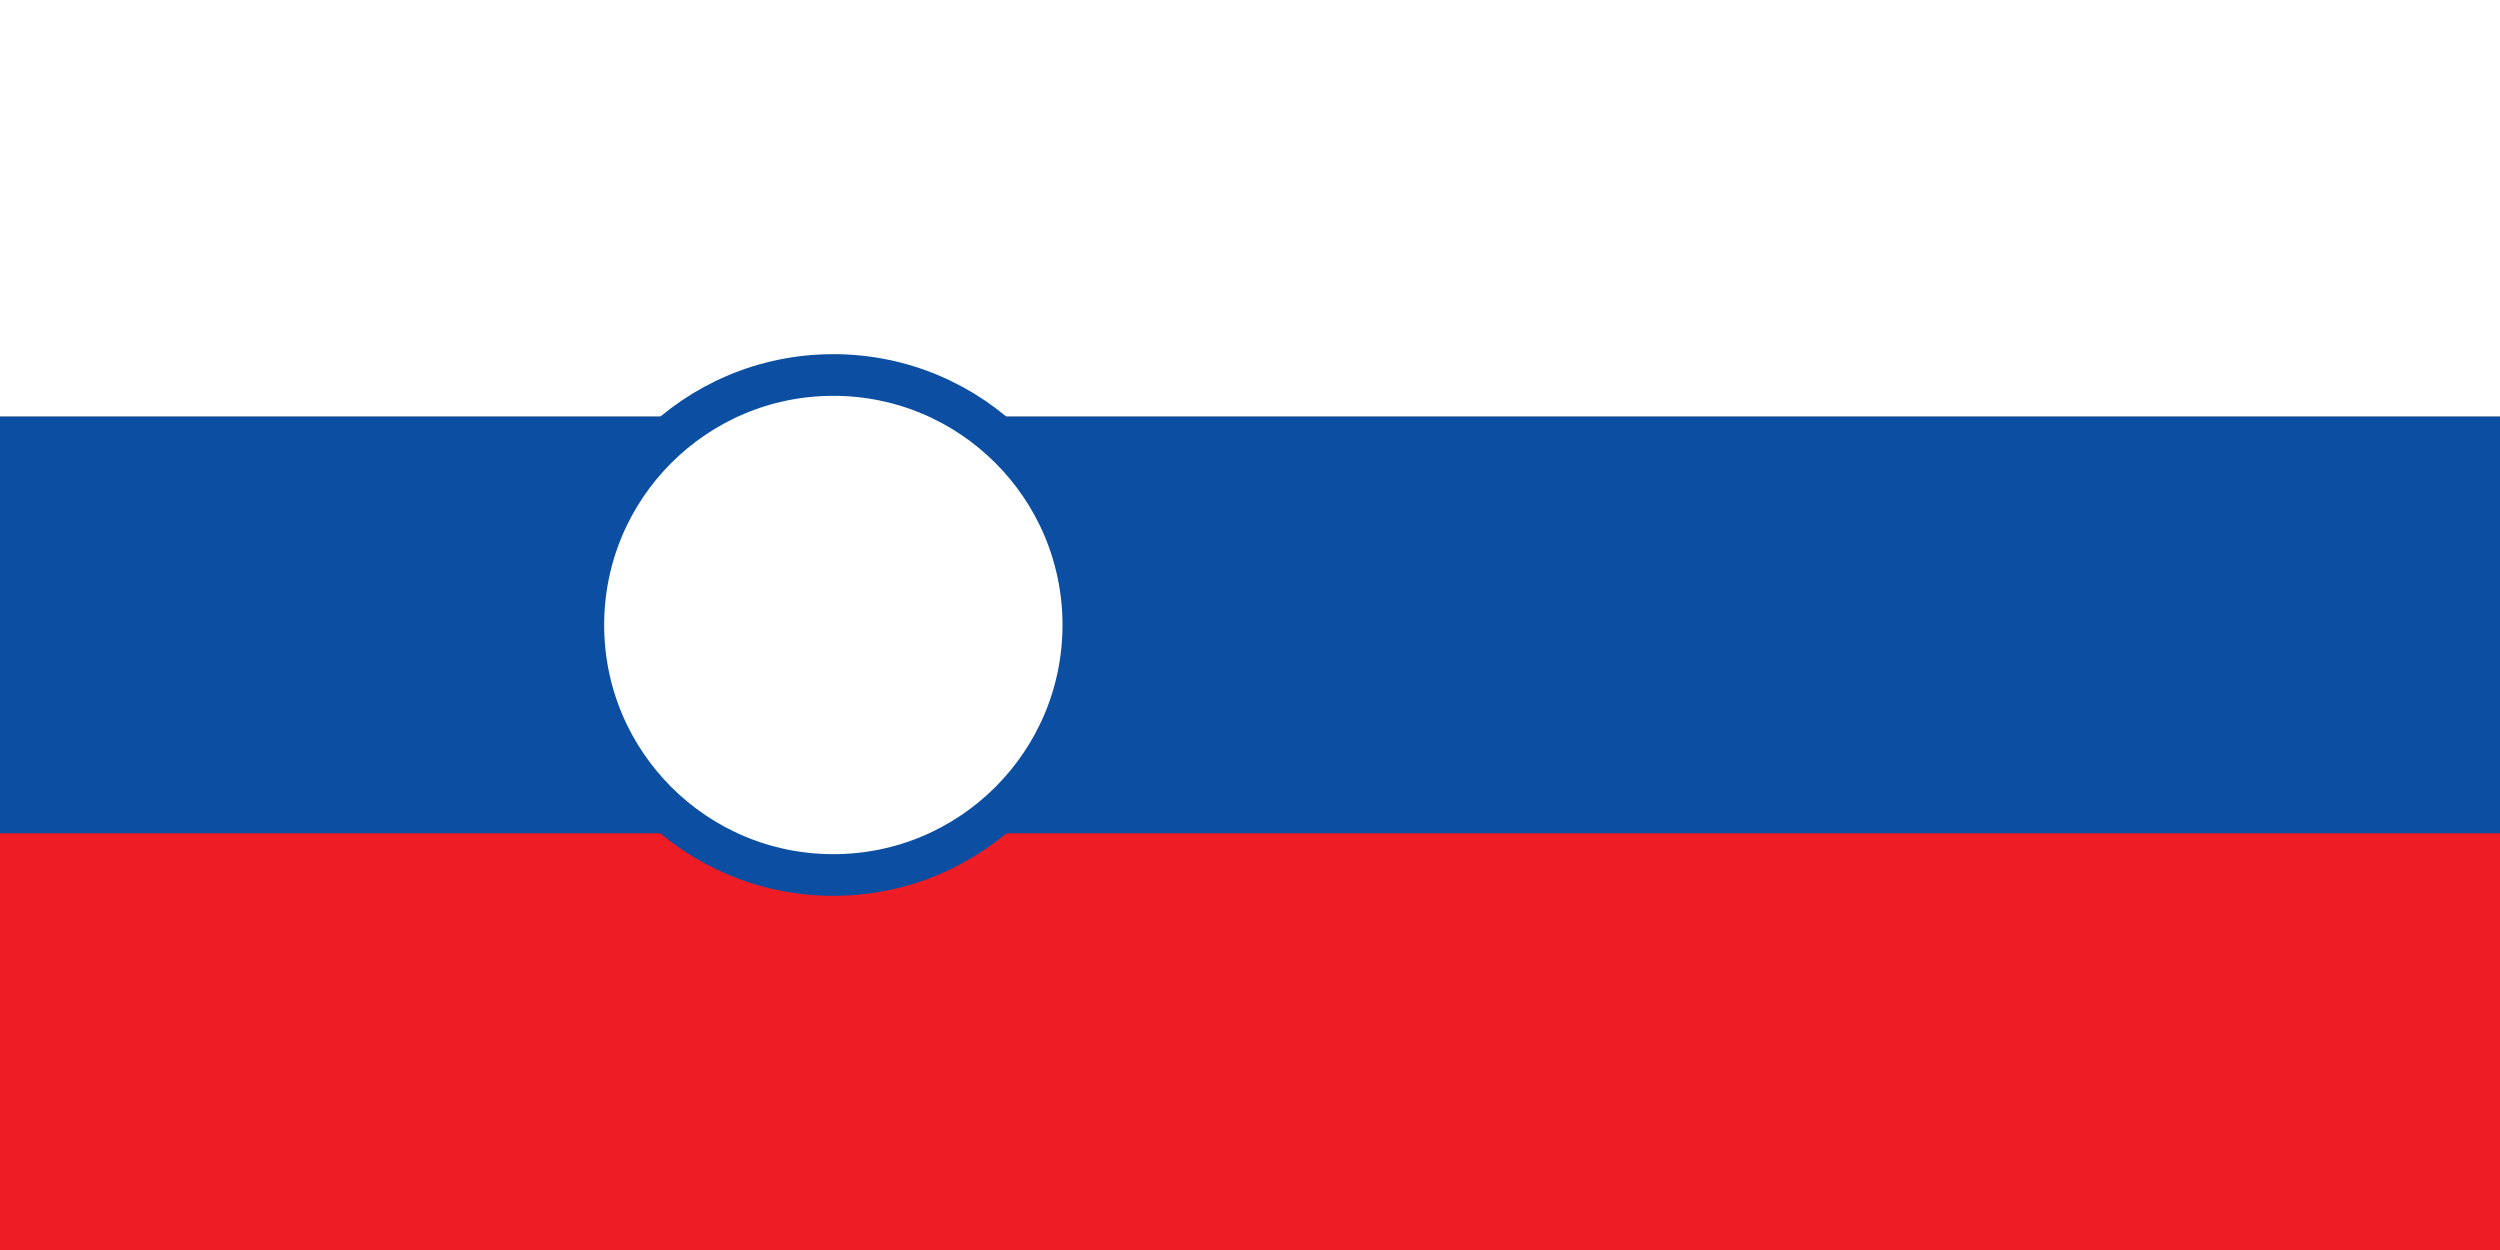 <svg xmlns="http://www.w3.org/2000/svg" viewBox="0 0 60 30" style="border-radius: 2px;">
  <rect x="0" y="0" width="60" height="30" fill="#333333" stroke="none"/>
  <rect width="60" height="10" fill="#FFFFFF"/>
  <rect width="60" height="10" y="10" fill="#0B4EA2"/>
  <rect width="60" height="10" y="20" fill="#EE1C25"/>
  <circle cx="20" cy="15" r="6" fill="#FFFFFF" stroke="#0B4EA2" stroke-width="1"/>
</svg>
